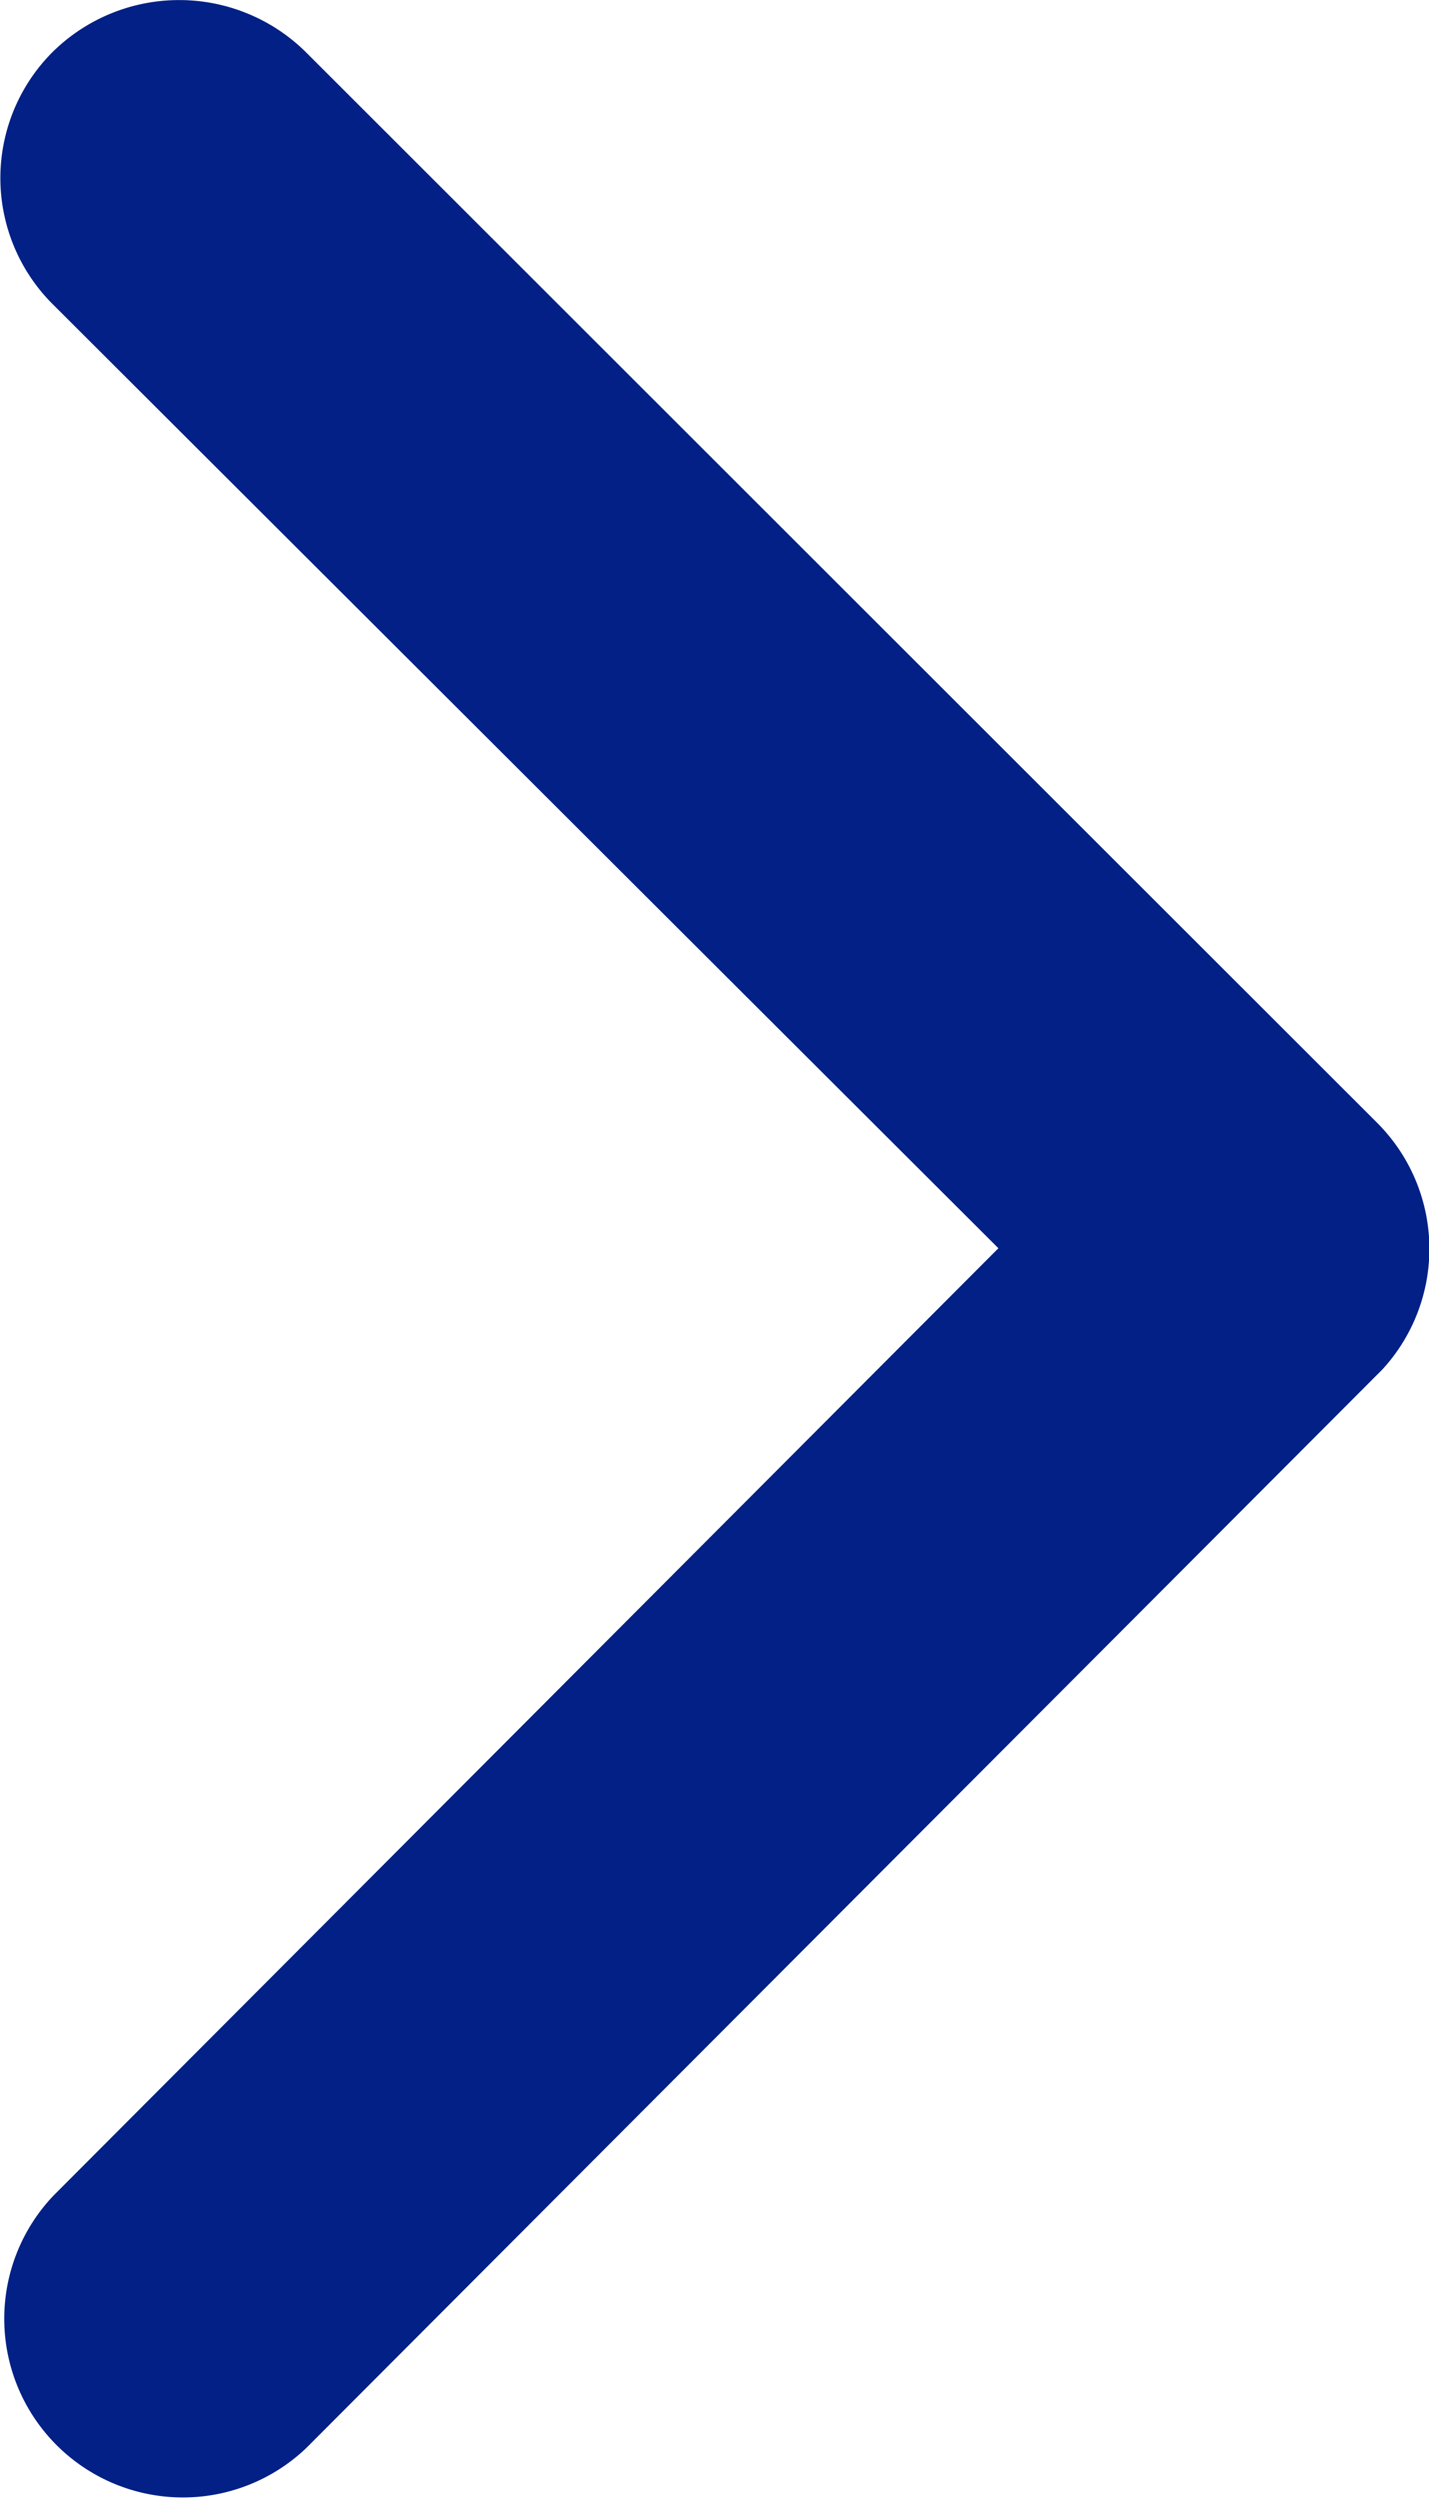 <svg xmlns="http://www.w3.org/2000/svg" width="5.615" height="9.821"><path d="M3.923 4.904L.207 1.195a.7.7 0 010-.991.708.708 0 01.994 0l4.211 4.208a.7.7 0 01.02.968L1.204 9.617a.702.702 0 01-.994-.991z" fill="#022086"/></svg>